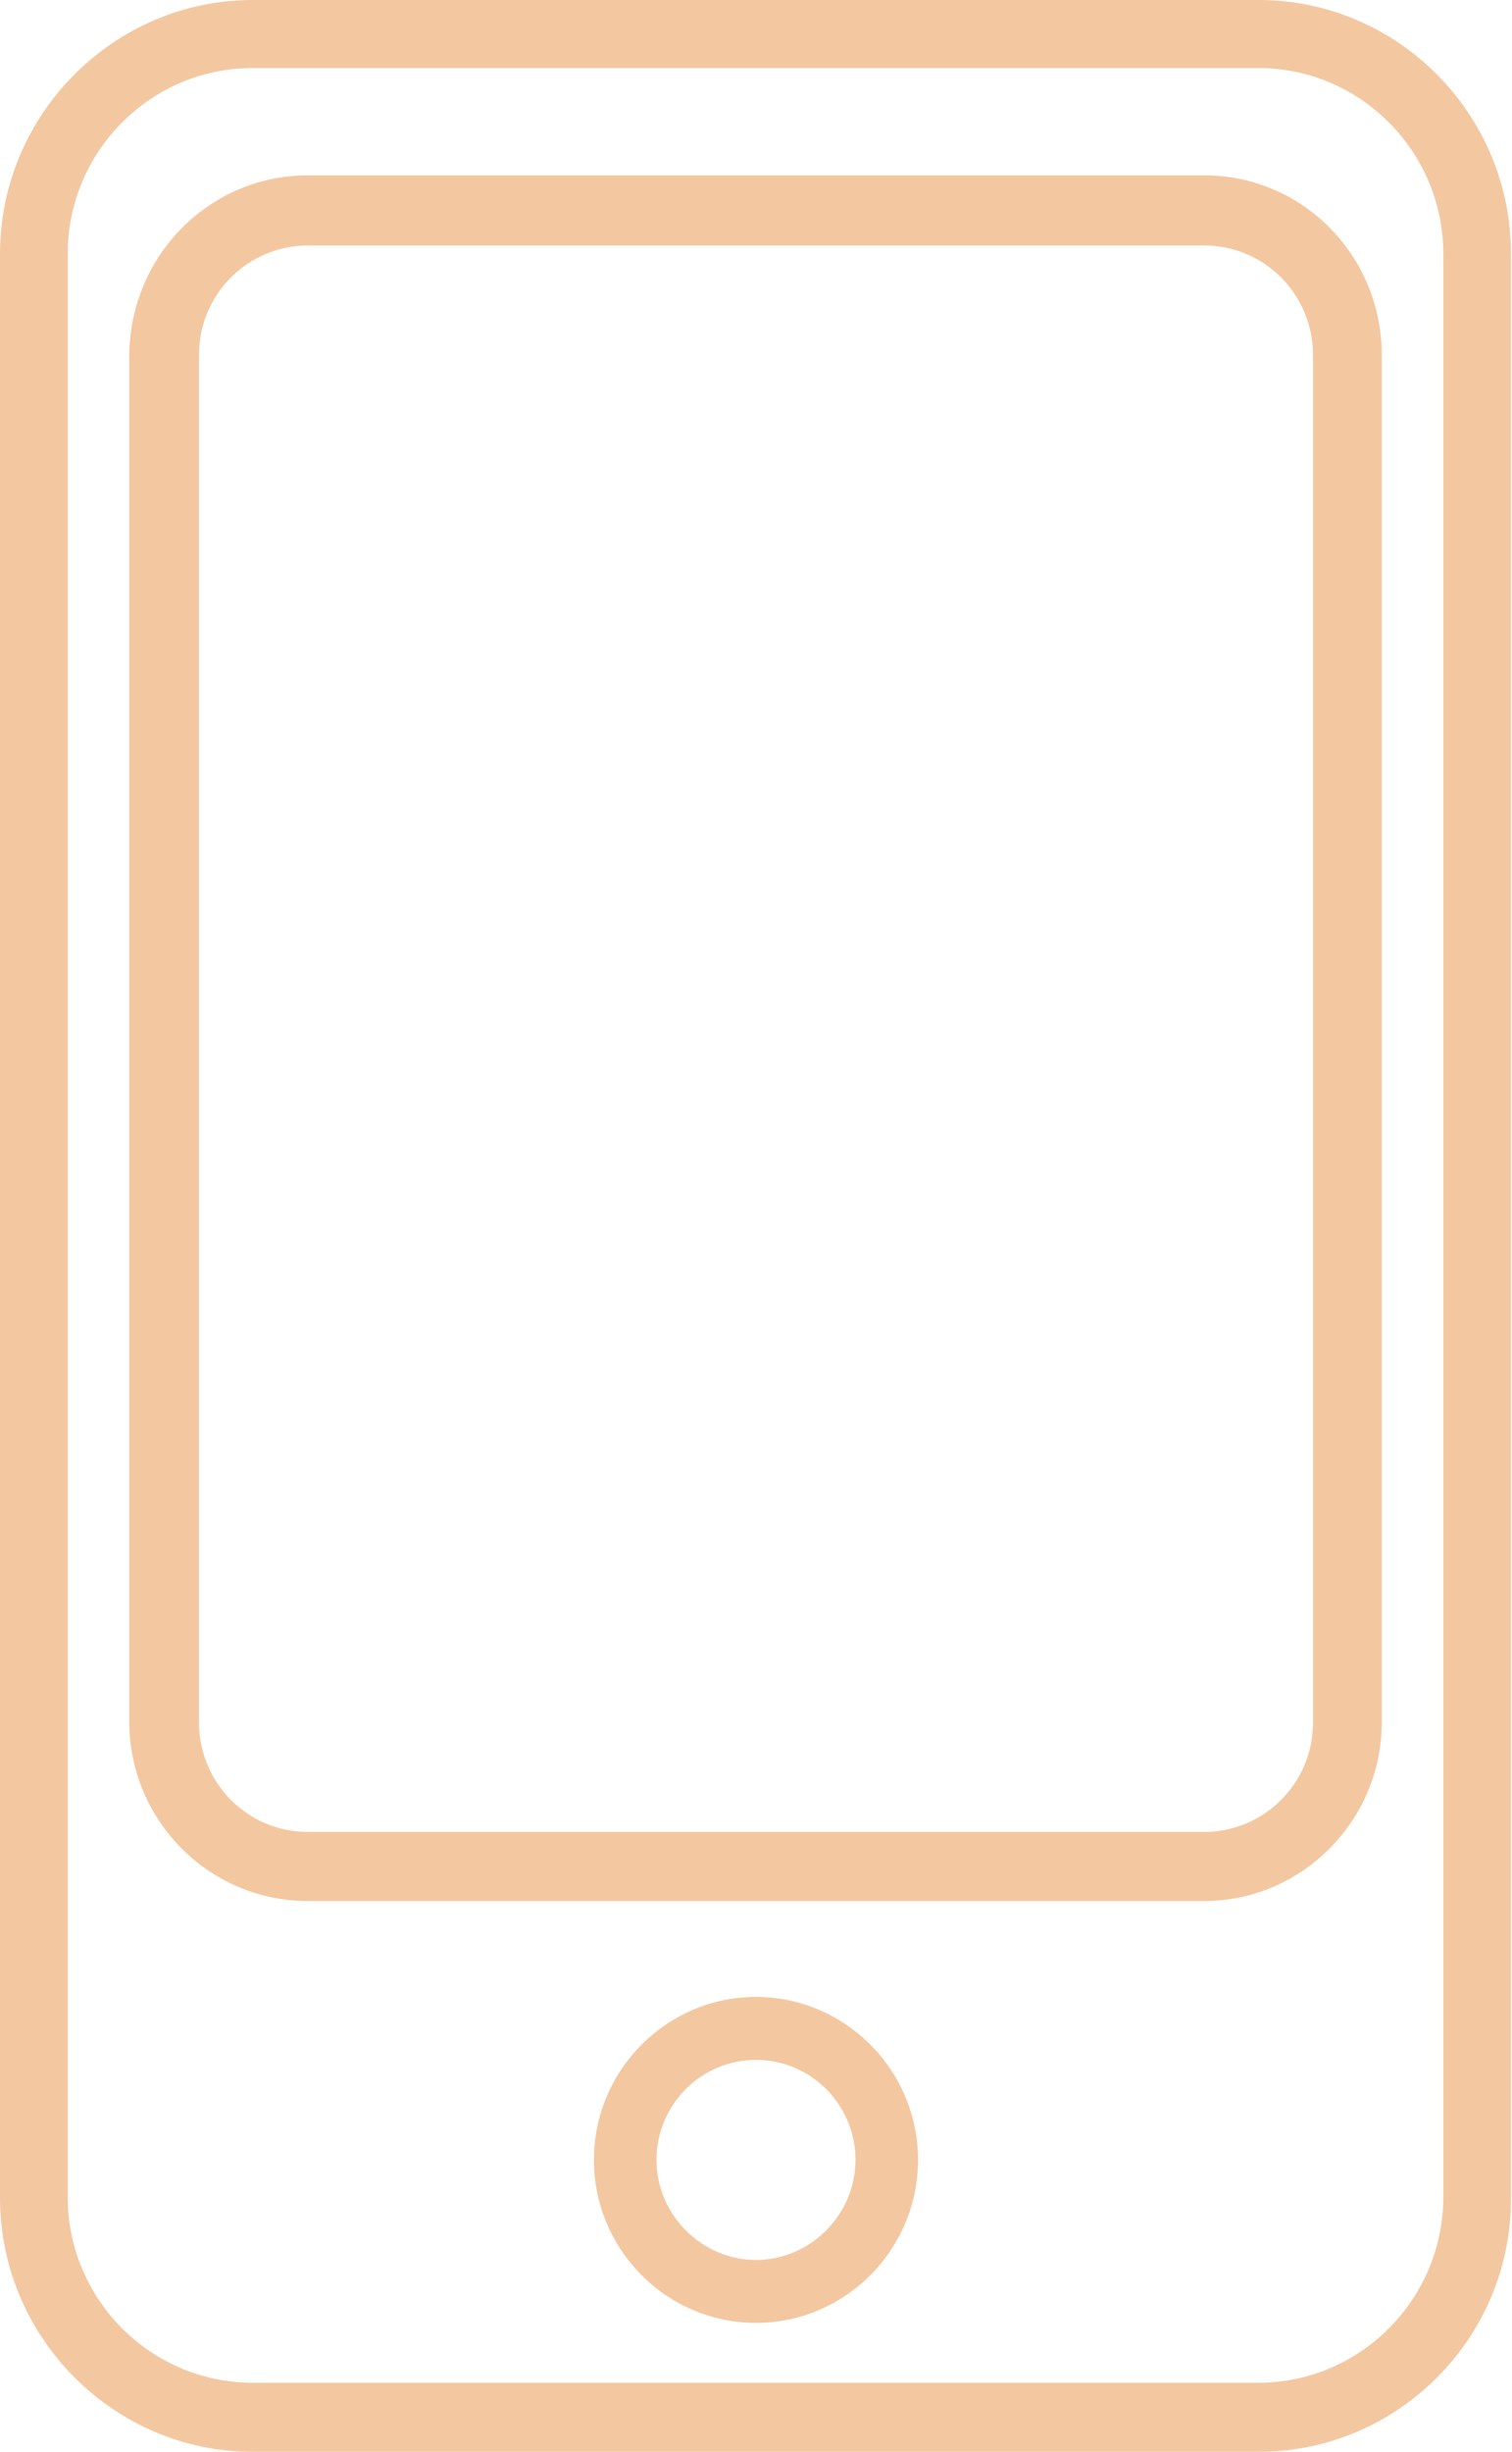 <svg width="58" height="94" viewBox="0 0 58 94" fill="none" xmlns="http://www.w3.org/2000/svg">
    <path d="M48.281 94H9.68C4.368 94 0 89.61 0 84.272V9.728C0 4.39 4.368 0 9.68 0H48.281C53.632 0 57.961 4.39 57.961 9.728V84.232C58 89.61 53.632 94 48.281 94ZM9.68 2.61C5.784 2.61 2.597 5.813 2.597 9.728V84.232C2.597 88.147 5.784 91.35 9.68 91.35H48.281C52.176 91.35 55.364 88.147 55.364 84.232V9.728C55.364 5.813 52.176 2.61 48.281 2.61H9.68Z" fill="#F3C8A1"/>
    <path d="M46.196 72.883H11.805C8.027 72.883 4.958 69.798 4.958 66.002V13.604C4.997 9.807 8.027 6.723 11.805 6.723H46.196C49.973 6.723 53.003 9.807 53.003 13.604V66.041C53.003 69.798 49.934 72.883 46.196 72.883ZM11.805 9.412C9.522 9.412 7.634 11.271 7.634 13.604V66.041C7.634 68.335 9.483 70.233 11.805 70.233H46.196C48.478 70.233 50.366 68.374 50.366 66.041V13.604C50.366 11.31 48.517 9.412 46.196 9.412H11.805Z" fill="#F3C8A1"/>
    <path d="M28.999 89.057C25.576 89.057 22.782 86.249 22.782 82.809C22.782 79.368 25.576 76.56 28.999 76.56C32.423 76.56 35.216 79.368 35.216 82.809C35.216 86.249 32.423 89.057 28.999 89.057ZM28.999 78.973C26.875 78.973 25.183 80.713 25.183 82.809C25.183 84.904 26.914 86.644 28.999 86.644C31.085 86.644 32.816 84.904 32.816 82.809C32.816 80.713 31.124 78.973 28.999 78.973Z" fill="#F3C8A1"/>
</svg>
